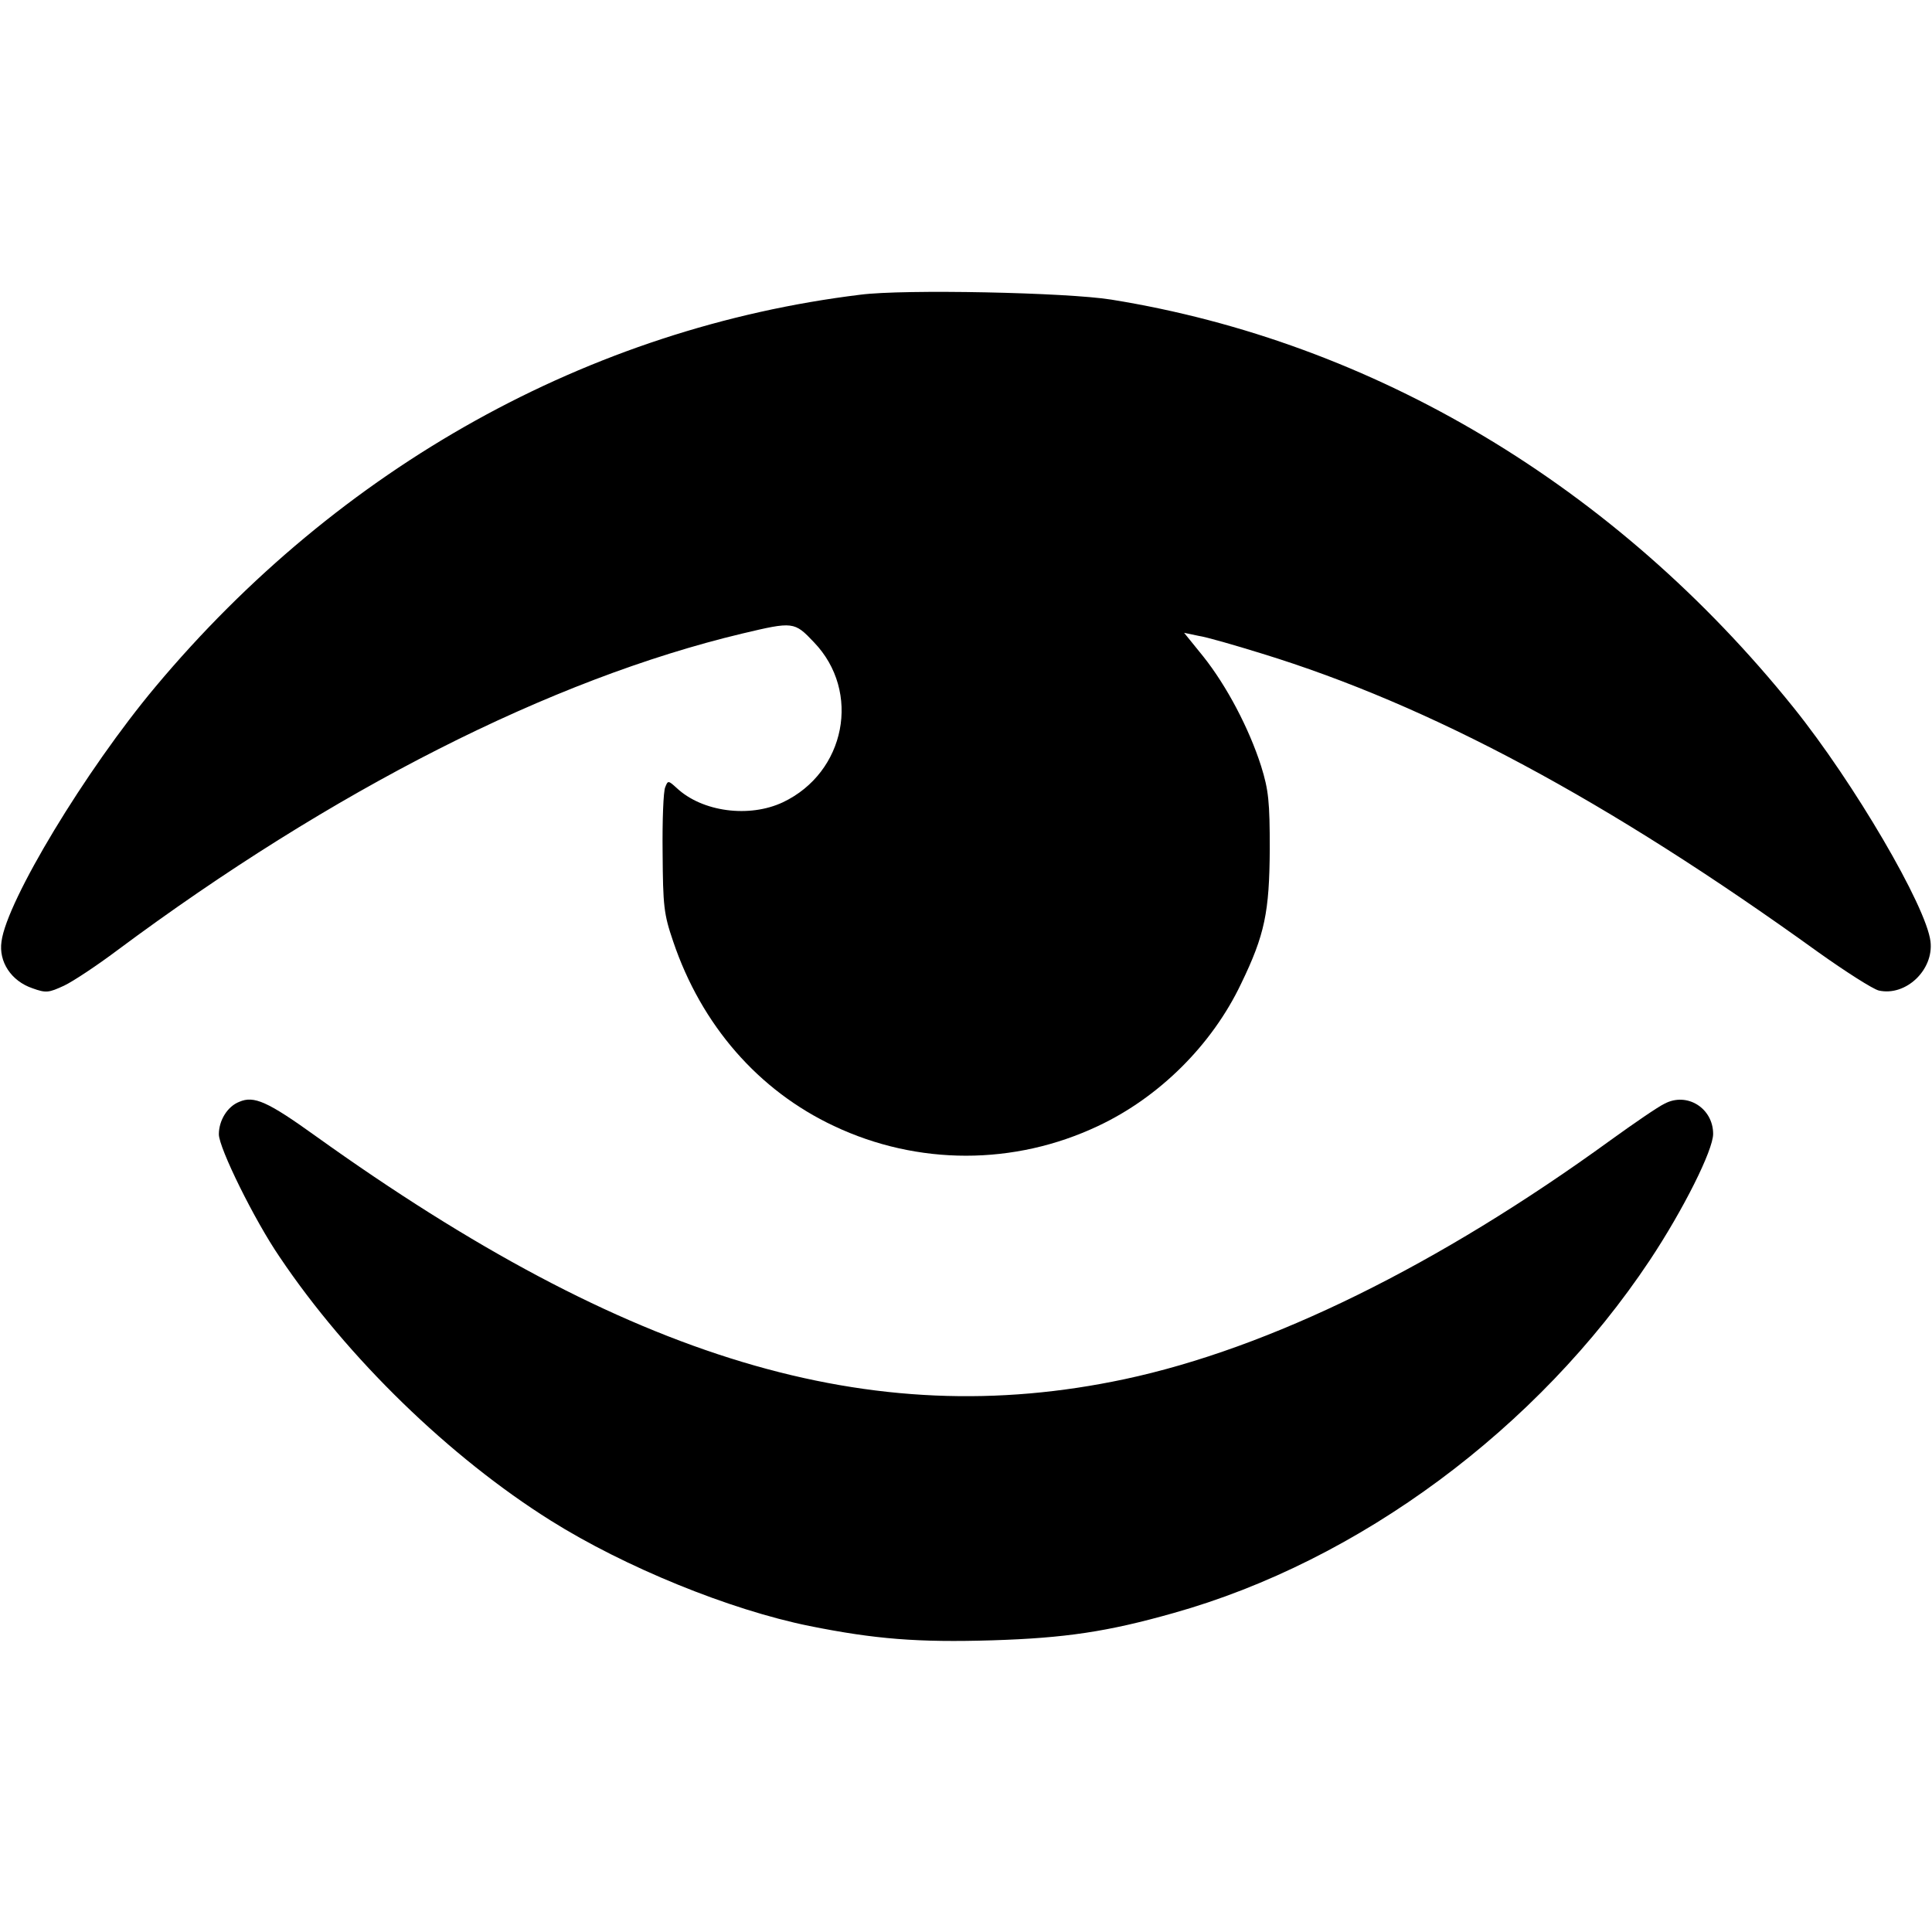 <?xml version="1.0" standalone="no"?>
<!DOCTYPE svg PUBLIC "-//W3C//DTD SVG 20010904//EN"
 "http://www.w3.org/TR/2001/REC-SVG-20010904/DTD/svg10.dtd">
<svg version="1.0" xmlns="http://www.w3.org/2000/svg"
 width="512pt" height="512pt" viewBox="0 0 512 512"
 preserveAspectRatio="xMidYMid meet">

<g transform="translate(0,512) scale(0.1,-0.1)"
fill="#000000" stroke="none">
<path d="M2280 4339 c-719 -88 -1380 -456 -1868 -1039 -185 -221 -394 -567
-408 -675 -8 -54 26 -105 82 -124 36 -13 43 -12 84 7 25 12 88 54 140 93 571
425 1150 719 1657 840 135 32 138 32 190 -23 126 -131 84 -345 -82 -424 -89
-42 -214 -26 -282 38 -22 20 -23 20 -30 2 -5 -10 -8 -89 -7 -174 1 -141 3
-162 28 -235 75 -222 226 -395 426 -489 222 -105 478 -105 700 0 162 76 302
215 379 377 63 130 75 190 76 357 0 125 -3 156 -23 220 -32 100 -91 212 -153
290 l-51 63 38 -8 c21 -3 97 -25 168 -47 446 -137 915 -388 1474 -791 73 -52
145 -98 161 -102 72 -16 146 55 137 130 -11 93 -203 421 -363 620 -472 587
-1112 969 -1808 1081 -118 19 -550 28 -665 13z"/>
<path d="M634 2200 c-31 -12 -54 -49 -54 -86 0 -36 94 -227 161 -325 180 -268
451 -531 719 -699 196 -123 473 -236 685 -279 174 -35 288 -44 485 -38 193 6
306 23 479 72 493 138 967 490 1263 935 89 134 168 292 168 335 0 68 -69 112
-129 80 -17 -8 -81 -52 -142 -96 -457 -332 -904 -552 -1289 -634 -672 -143
-1314 50 -2143 644 -128 92 -164 108 -203 91z"/>
</g>
</svg>
